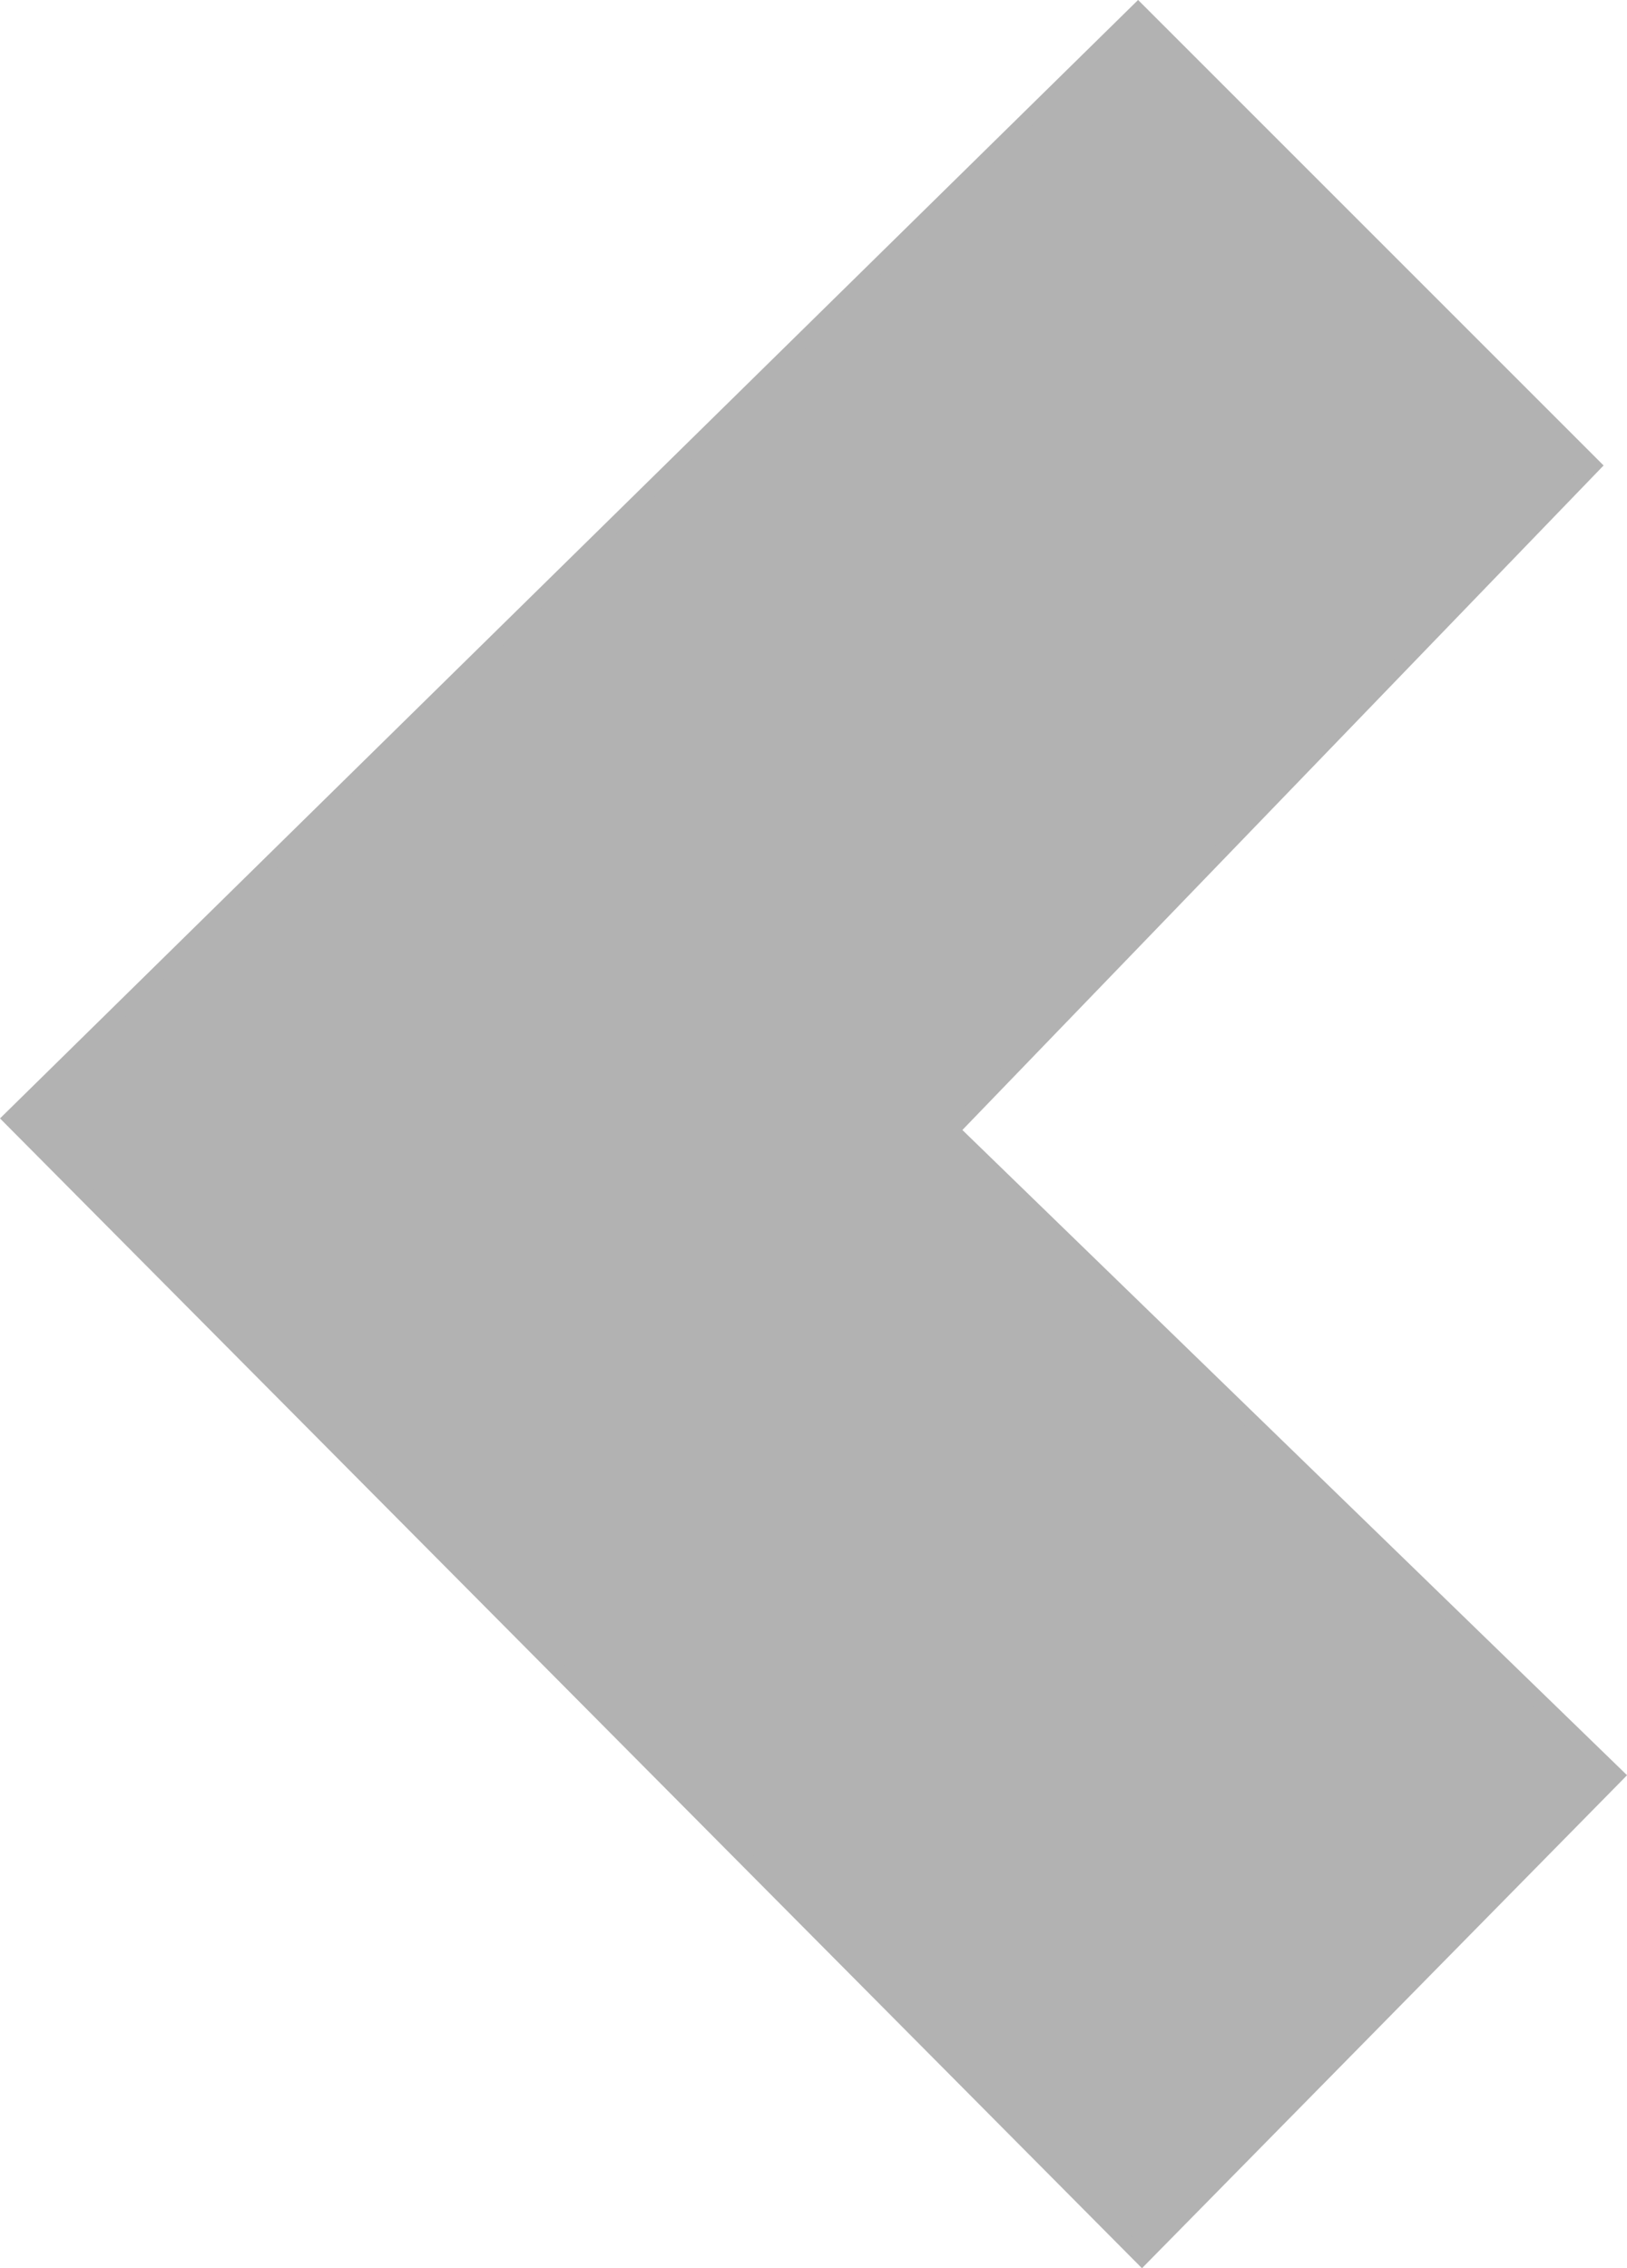 <?xml version="1.0" encoding="UTF-8" standalone="no"?>
<svg
   xmlns:dc="http://purl.org/dc/elements/1.1/"
   xmlns:cc="http://creativecommons.org/ns#"
   xmlns:rdf="http://www.w3.org/1999/02/22-rdf-syntax-ns#"
   xmlns:svg="http://www.w3.org/2000/svg"
   xmlns="http://www.w3.org/2000/svg"
   id="svg8"
   version="1.1"
   viewBox="0 0 27.971 38.995"
   height="38.995mm"
   width="27.971mm">
  <defs
     id="defs2" />
  <g
     transform="translate(-141.188,-97.448)"
     id="layer1">
    <path
       id="path828"
       d="m 160.753,97.634 7.818,7.818 -11.025,11.426 11.426,11.092 -8.152,8.285 -19.444,-19.578 z"
       style="fill:#b2b2b2;fill-opacity:1;stroke:#b2b2b2;stroke-width:0.265px;stroke-linecap:butt;stroke-linejoin:miter;stroke-opacity:1" />
  </g>
</svg>
